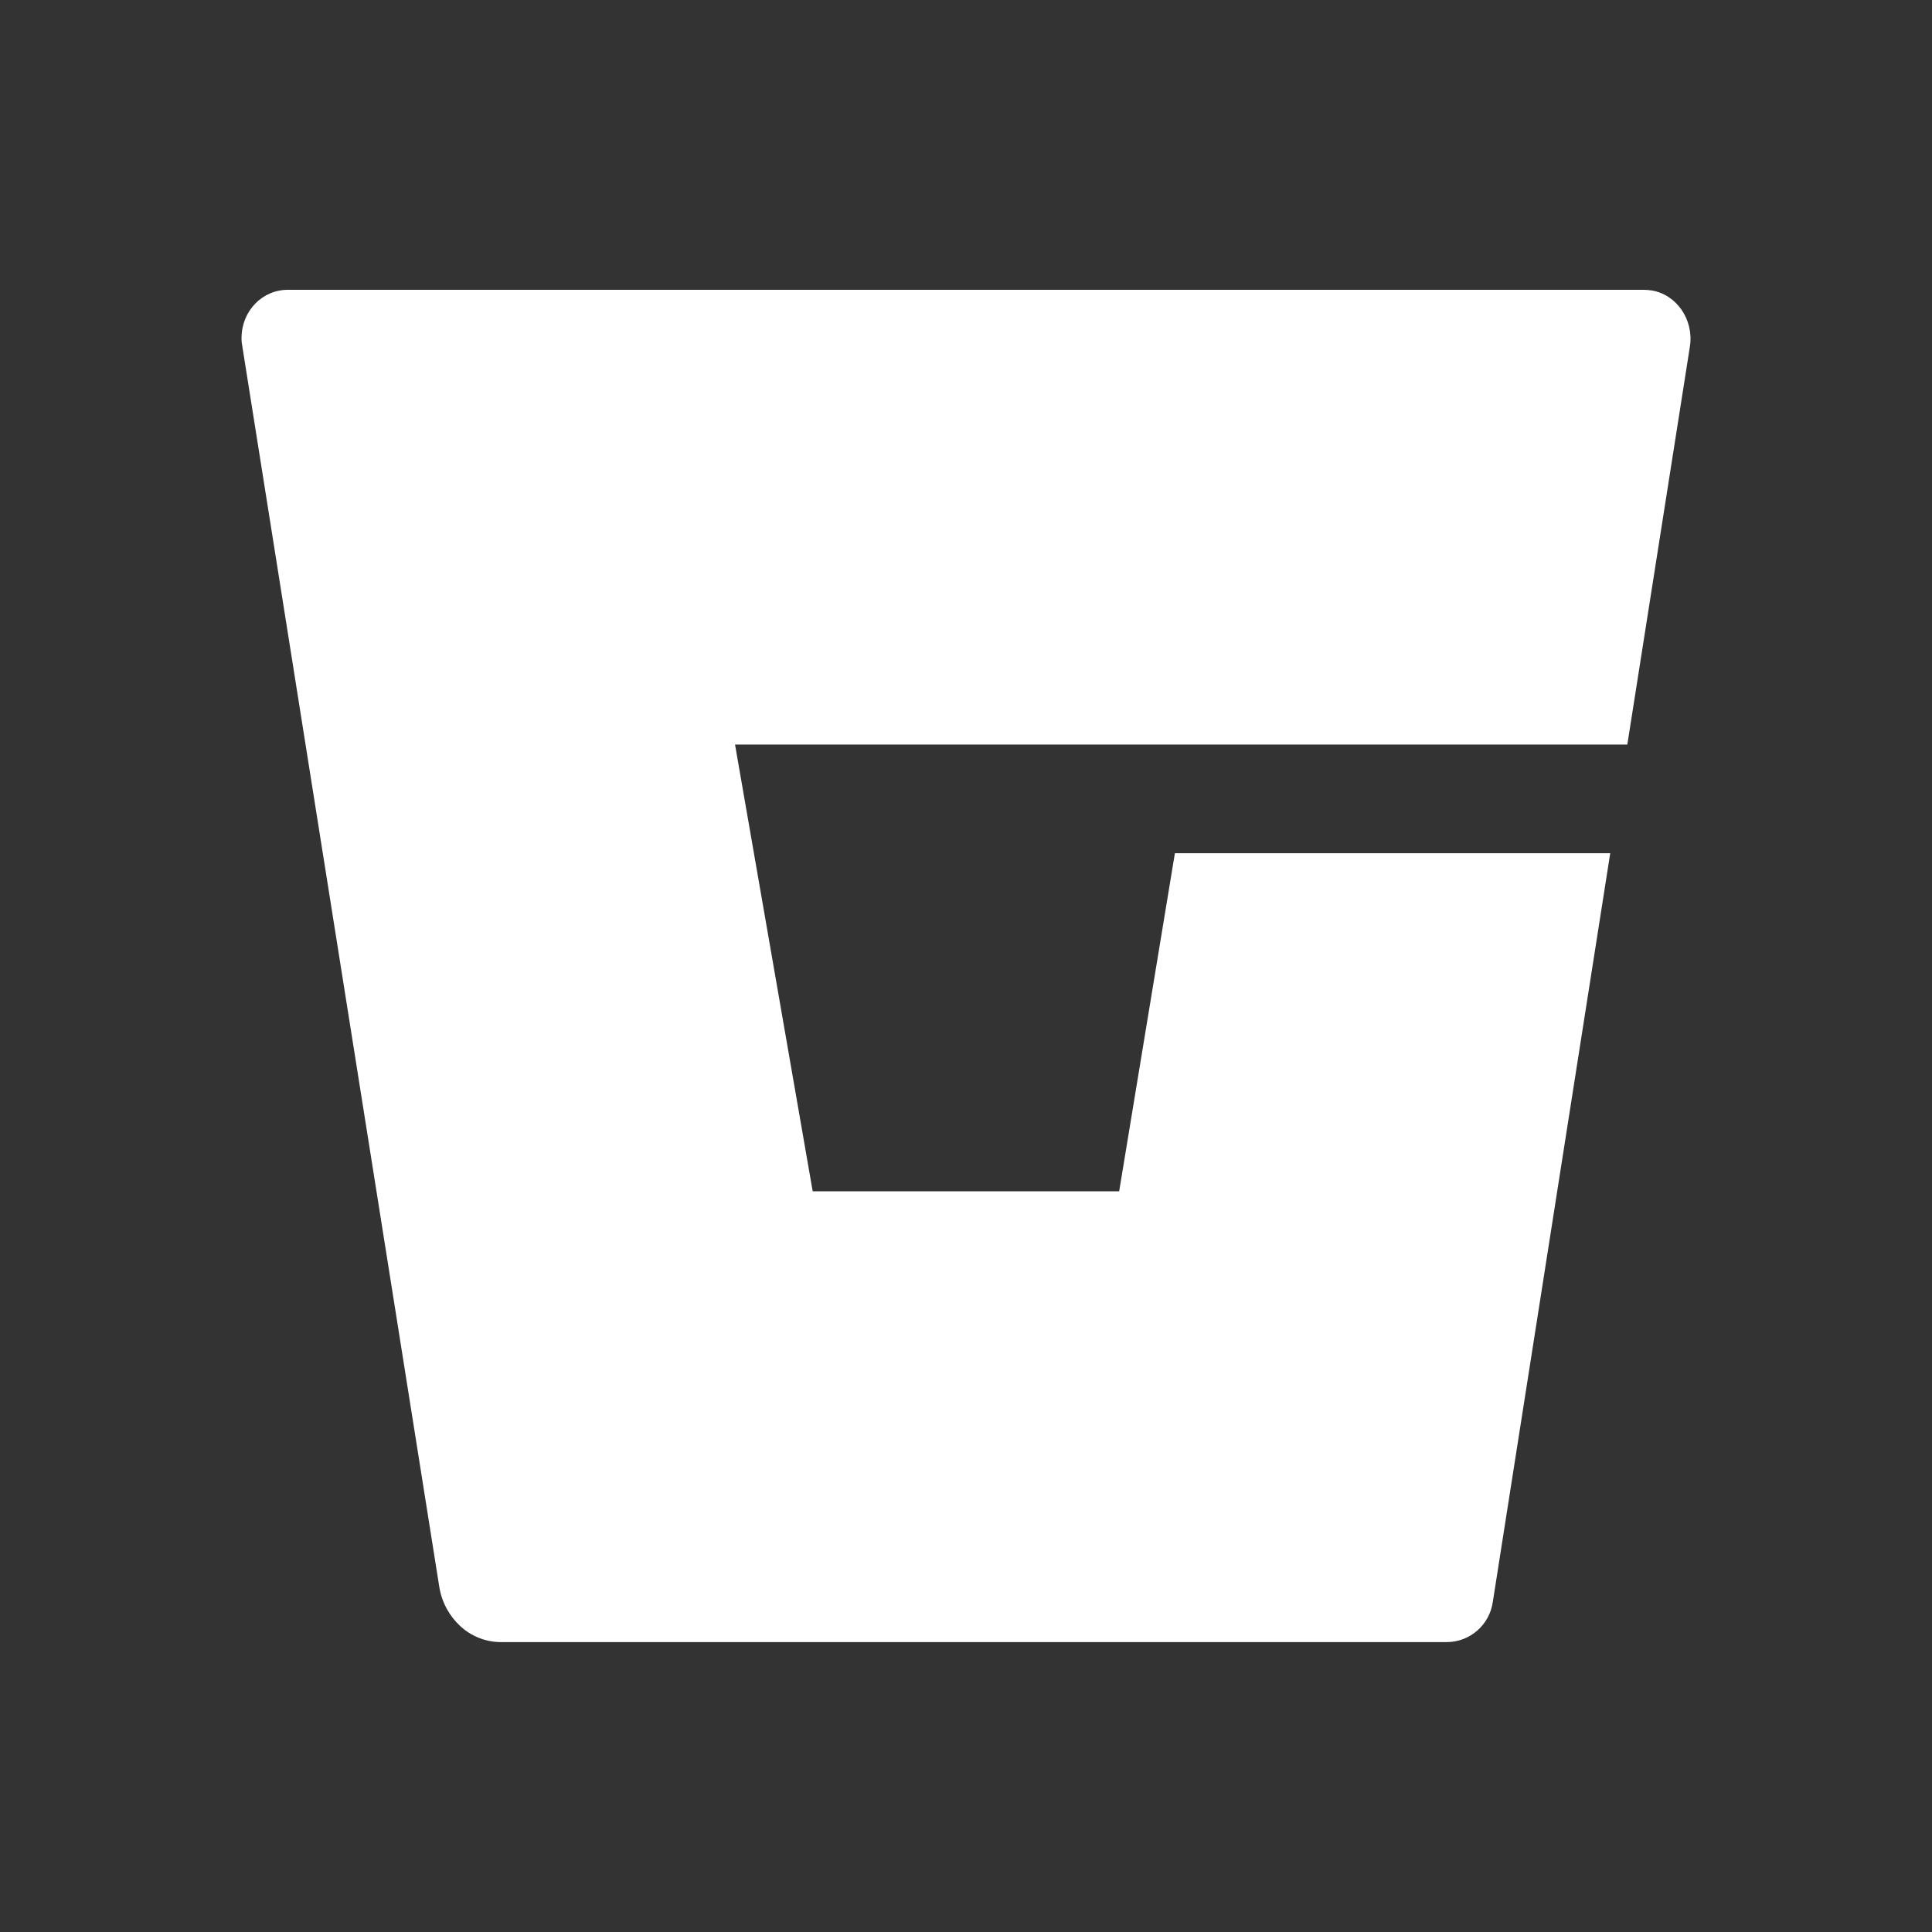 <!-- Generated by IcoMoon.io -->
<svg version="1.1" xmlns="http://www.w3.org/2000/svg" width="40" height="40" viewBox="0 0 40 40">
<rect x="0" y="0" width="40" height="40" fill="#333333" stroke="none"/>
<title>io-logo-bitbucket</title>
<path fill="#fff" d="M34.196 6.014c-0.047-0.008-0.101-0.013-0.157-0.014l-0.002-0h-28.062c-0.537-0.008-0.967 0.43-0.974 0.984-0 0.009-0.001 0.019-0.001 0.029 0 0.052 0.005 0.102 0.016 0.15l-0.001-0.005 4.081 25.703c0.054 0.323 0.212 0.602 0.436 0.808l0.001 0.001c0.221 0.203 0.517 0.328 0.842 0.328h19.574c0 0 0.001 0 0.001 0 0.489 0 0.892-0.363 0.957-0.834l0.001-0.005 2.43-15.494h-9.013l-1.154 7h-6.345l-1.608-9.25h18.474l1.297-8.25c0.079-0.547-0.274-1.065-0.793-1.152z"></path>
</svg>
